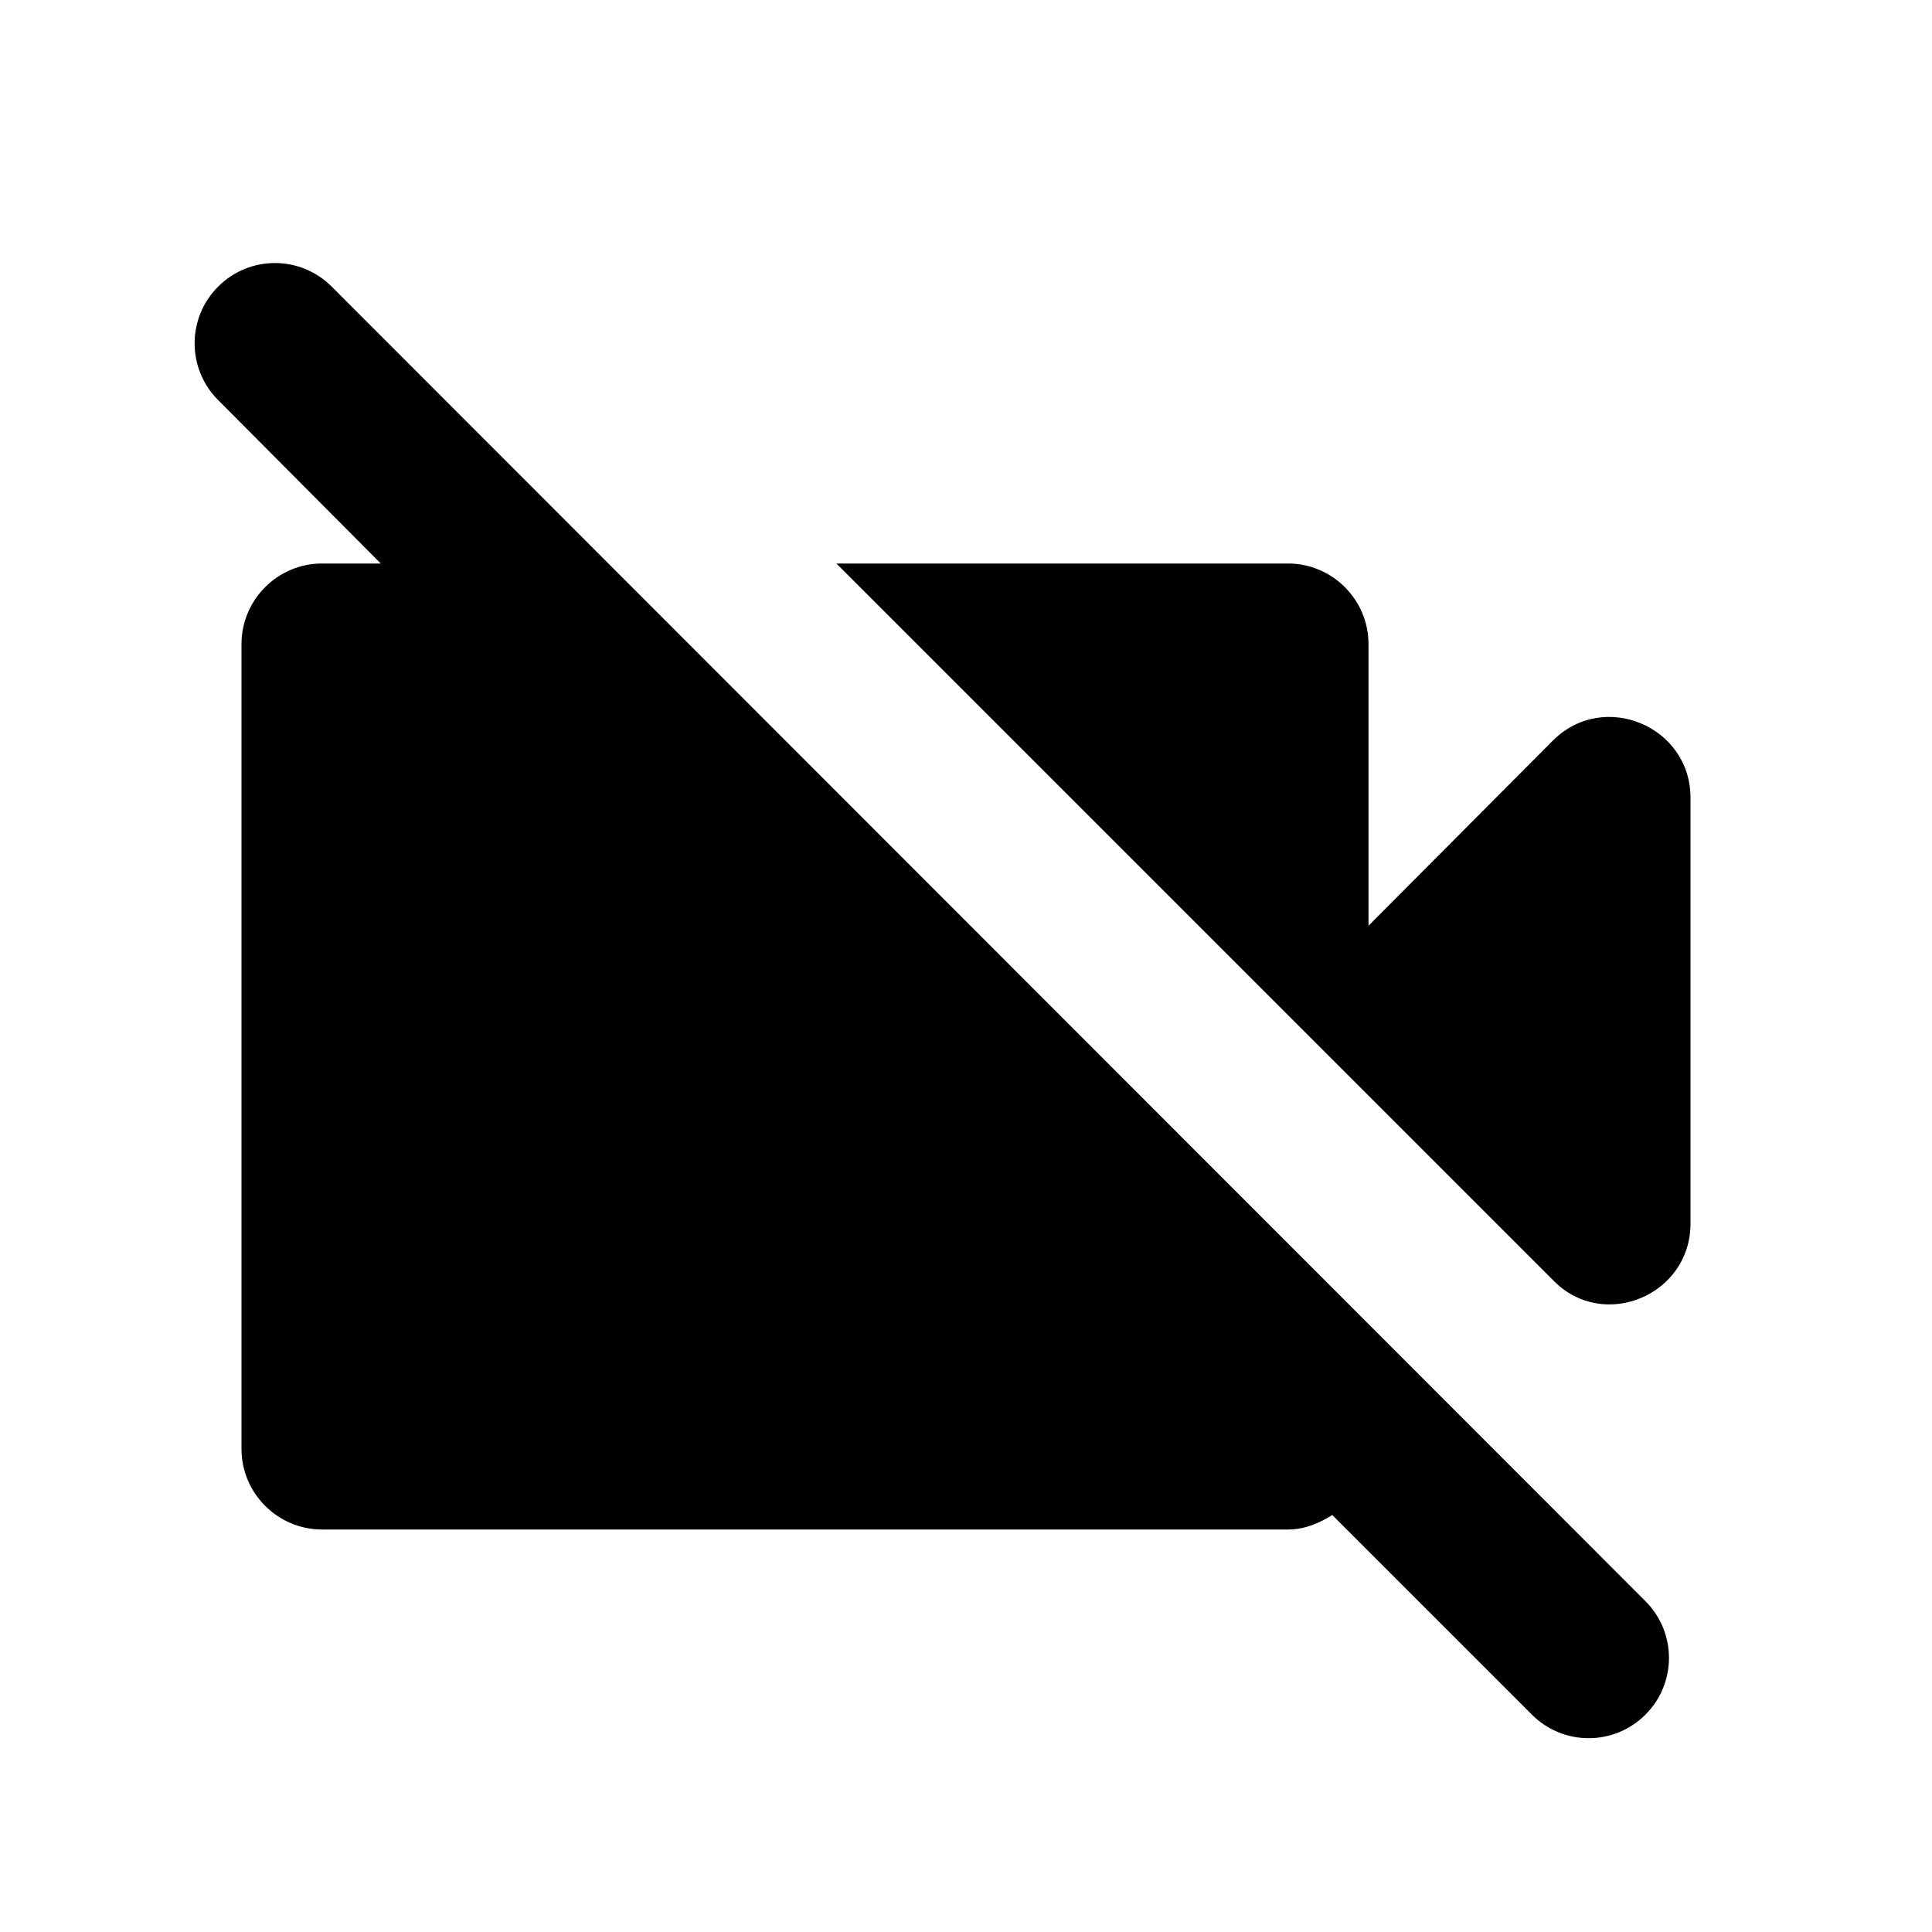 <svg width="24" height="24" viewBox="0 0 24 24" fill="none" xmlns="http://www.w3.org/2000/svg">
<path fill-rule="evenodd" clip-rule="evenodd" d="M21 15.2V9.91C21 9.02 19.92 8.57 19.29 9.2L17 11.5V8C17 7.45 16.55 7 16 7H10.39L19.3 15.91C19.92 16.54 21 16.09 21 15.2ZM2.71 3.56C2.32 3.95 2.32 4.58 2.71 4.97L4.73 7H4C3.45 7 3 7.45 3 8V18C3 18.55 3.45 19 4 19H16C16.21 19 16.39 18.92 16.55 18.82L19.03 21.3C19.42 21.69 20.05 21.69 20.44 21.3C20.83 20.91 20.83 20.28 20.44 19.89L4.12 3.56C3.73 3.17 3.1 3.17 2.71 3.56Z" fill="black"/>
</svg>
